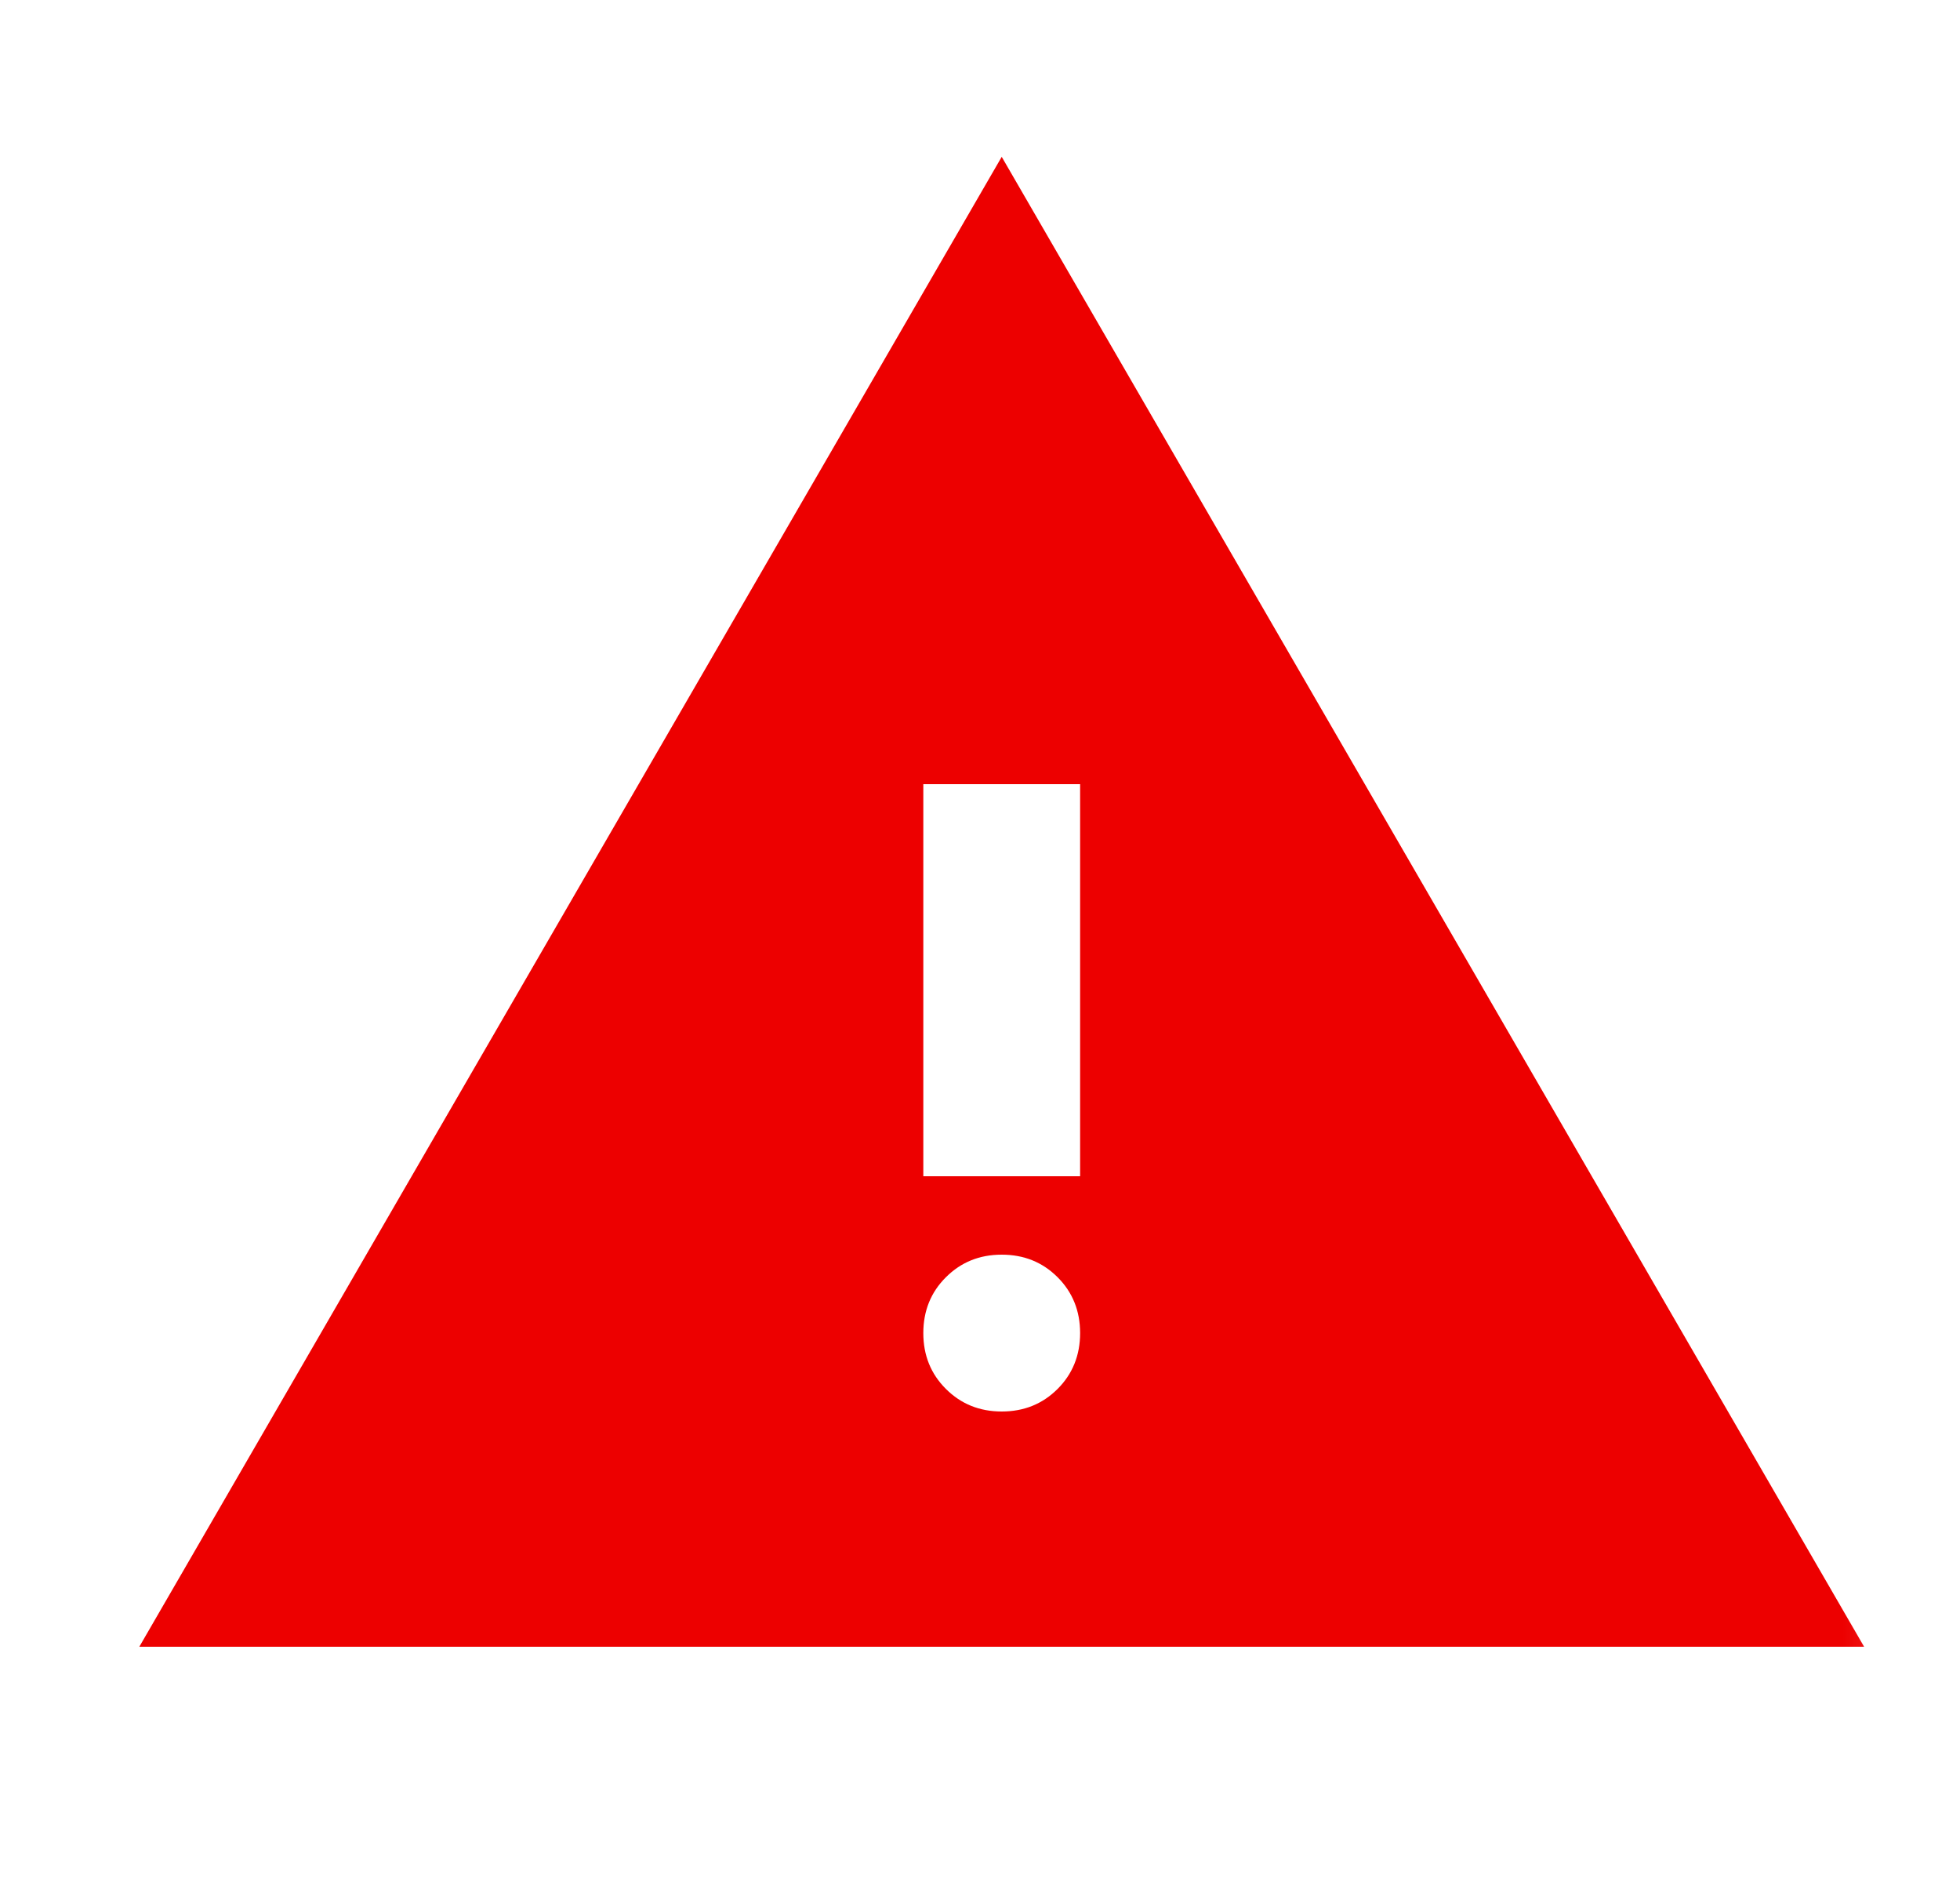 <svg width="25" height="24" viewBox="0 0 25 24" fill="none" xmlns="http://www.w3.org/2000/svg">
<mask id="mask0_7524_362" style="mask-type:alpha" maskUnits="userSpaceOnUse" x="0" y="0" width="25" height="24">
<rect x="0.777" width="24" height="24" fill="#D9D9D9"/>
</mask>
<g mask="url(#mask0_7524_362)">
<path d="M1.777 21L12.777 2L23.777 21H1.777ZM12.777 18C13.061 18 13.298 17.904 13.49 17.712C13.681 17.521 13.777 17.283 13.777 17C13.777 16.717 13.681 16.479 13.49 16.288C13.298 16.096 13.061 16 12.777 16C12.494 16 12.257 16.096 12.065 16.288C11.873 16.479 11.777 16.717 11.777 17C11.777 17.283 11.873 17.521 12.065 17.712C12.257 17.904 12.494 18 12.777 18ZM11.777 15H13.777V10H11.777V15Z" fill="#ED0000"/>
</g>
</svg>

